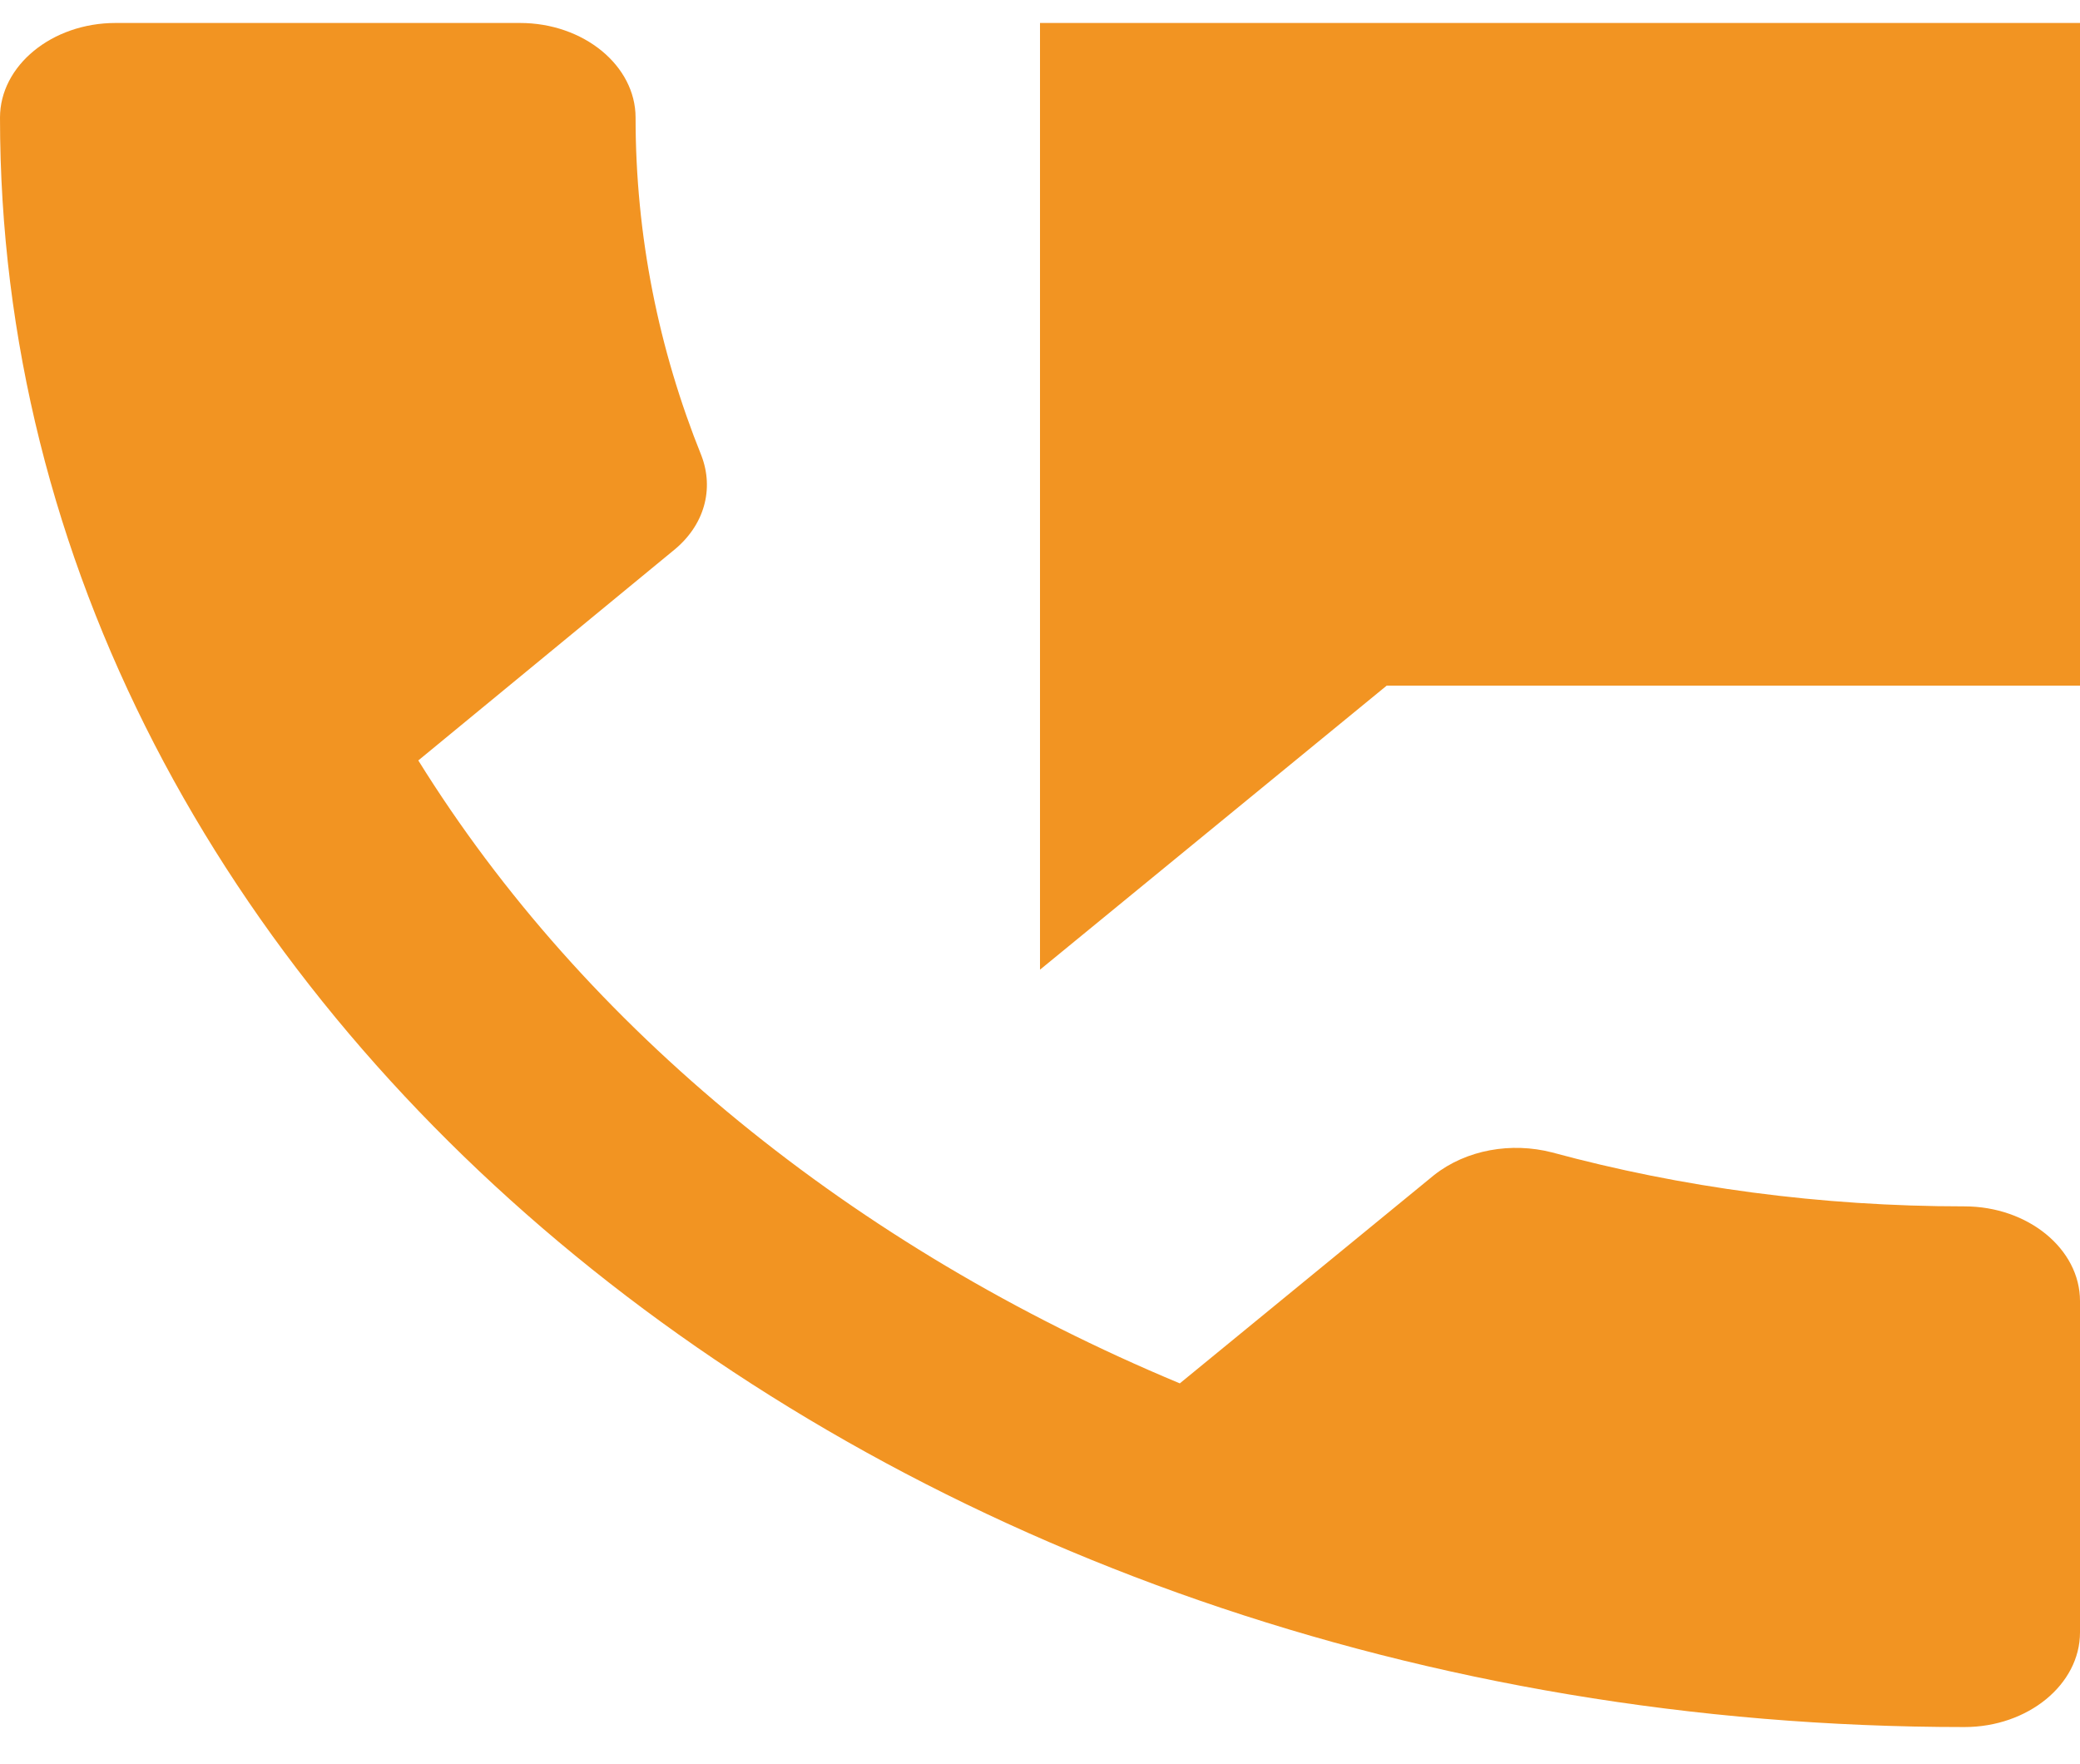 <svg width="46" height="39" viewBox="0 0 46 39" fill="none" xmlns="http://www.w3.org/2000/svg">
<path d="M43.444 26.677C40.25 26.677 37.183 26.258 34.321 25.483C33.427 25.253 32.43 25.421 31.714 25.986L26.092 30.591C18.86 27.577 12.931 22.741 9.251 16.816L14.873 12.19C15.589 11.624 15.793 10.808 15.512 10.075C14.567 7.73 14.056 5.218 14.056 2.601C14.056 1.45 12.906 0.508 11.5 0.508H2.556C1.15 0.508 0 1.45 0 2.601C0 22.259 19.448 38.191 43.444 38.191C44.85 38.191 46 37.249 46 36.097V28.77C46 27.619 44.85 26.677 43.444 26.677ZM23 0.508V21.443L30.667 15.162H46V0.508H23Z" fill="#F29422"/>
</svg>
